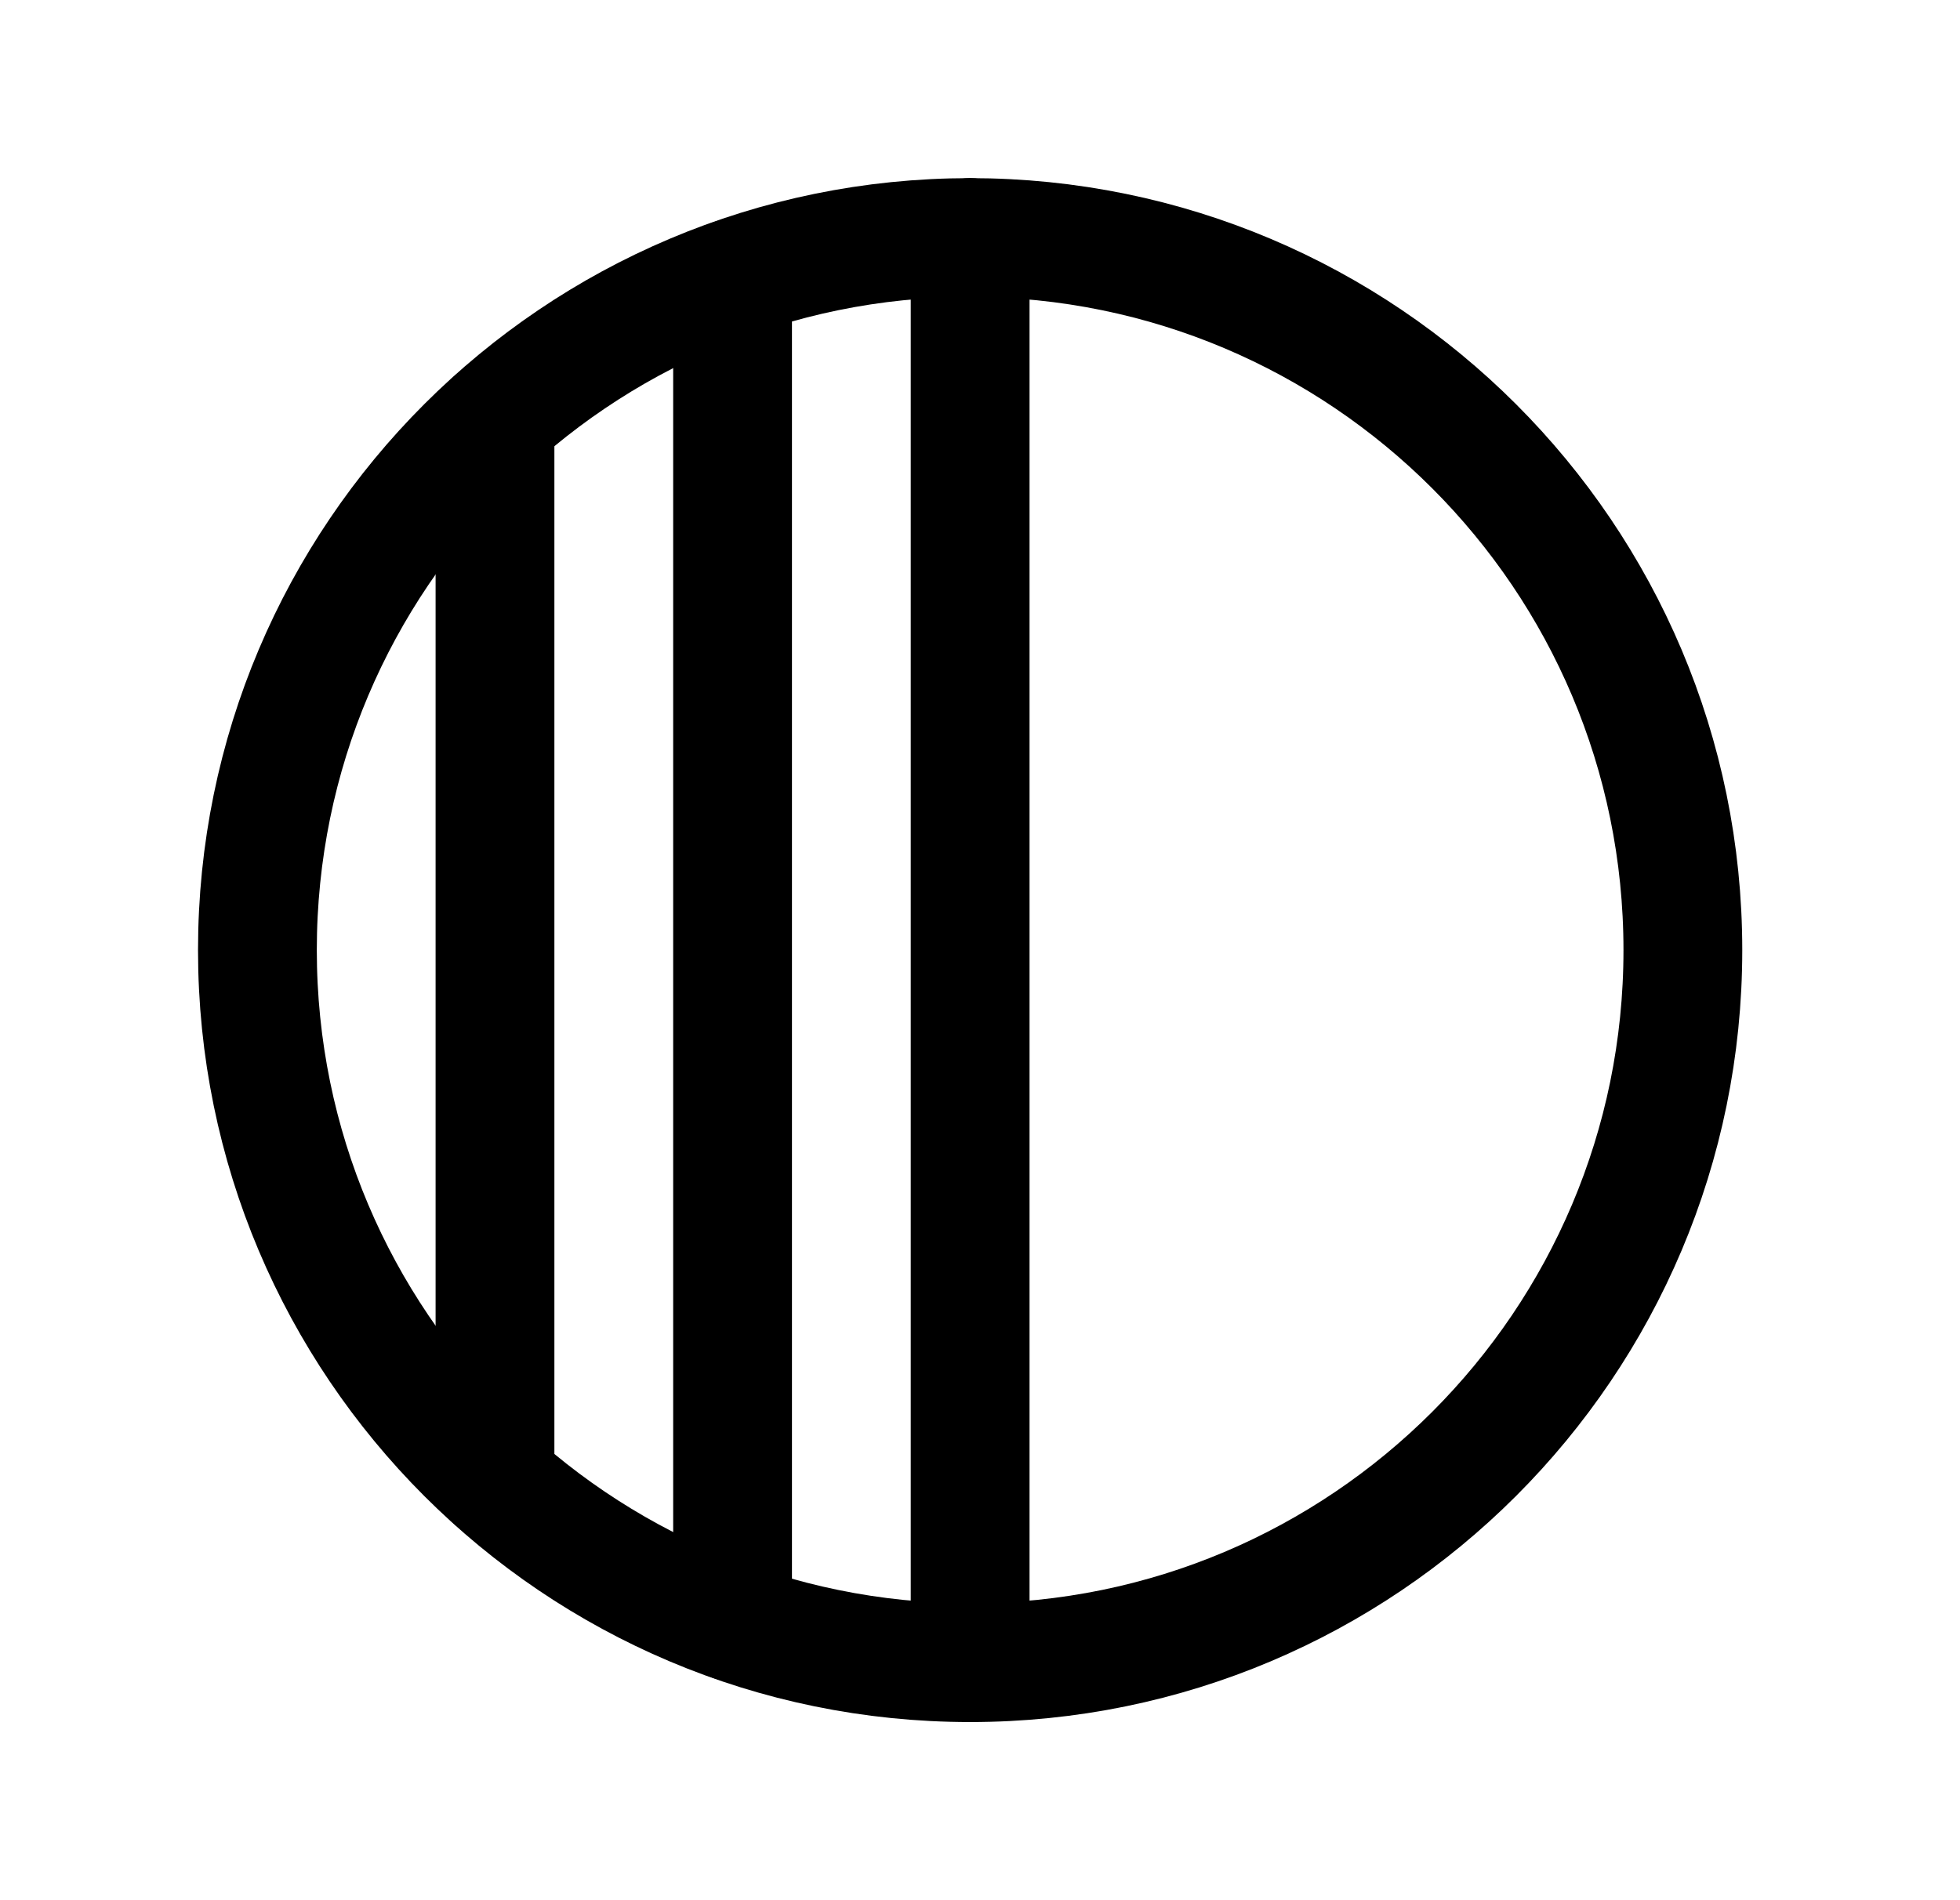 <svg width="33" height="32" viewBox="0 0 33 32" fill="none" xmlns="http://www.w3.org/2000/svg">
<path d="M16.334 4C9.707 4 4.334 9.373 4.334 16C4.334 22.627 9.707 28 16.334 28C22.961 28 28.334 22.627 28.334 16C28.334 9.373 22.961 4 16.334 4Z" stroke="black" stroke-width="2" stroke-linecap="round" stroke-linejoin="round"/>
<path d="M16.334 28L16.334 4" stroke="black" stroke-width="2" stroke-linecap="round" stroke-linejoin="round"/>
<path d="M8.334 24.938L8.334 7.062" stroke="black" stroke-width="2" stroke-linecap="round" stroke-linejoin="round"/>
<path d="M12.334 27.312L12.334 4.688" stroke="black" stroke-width="2" stroke-linecap="round" stroke-linejoin="round"/>
</svg>
